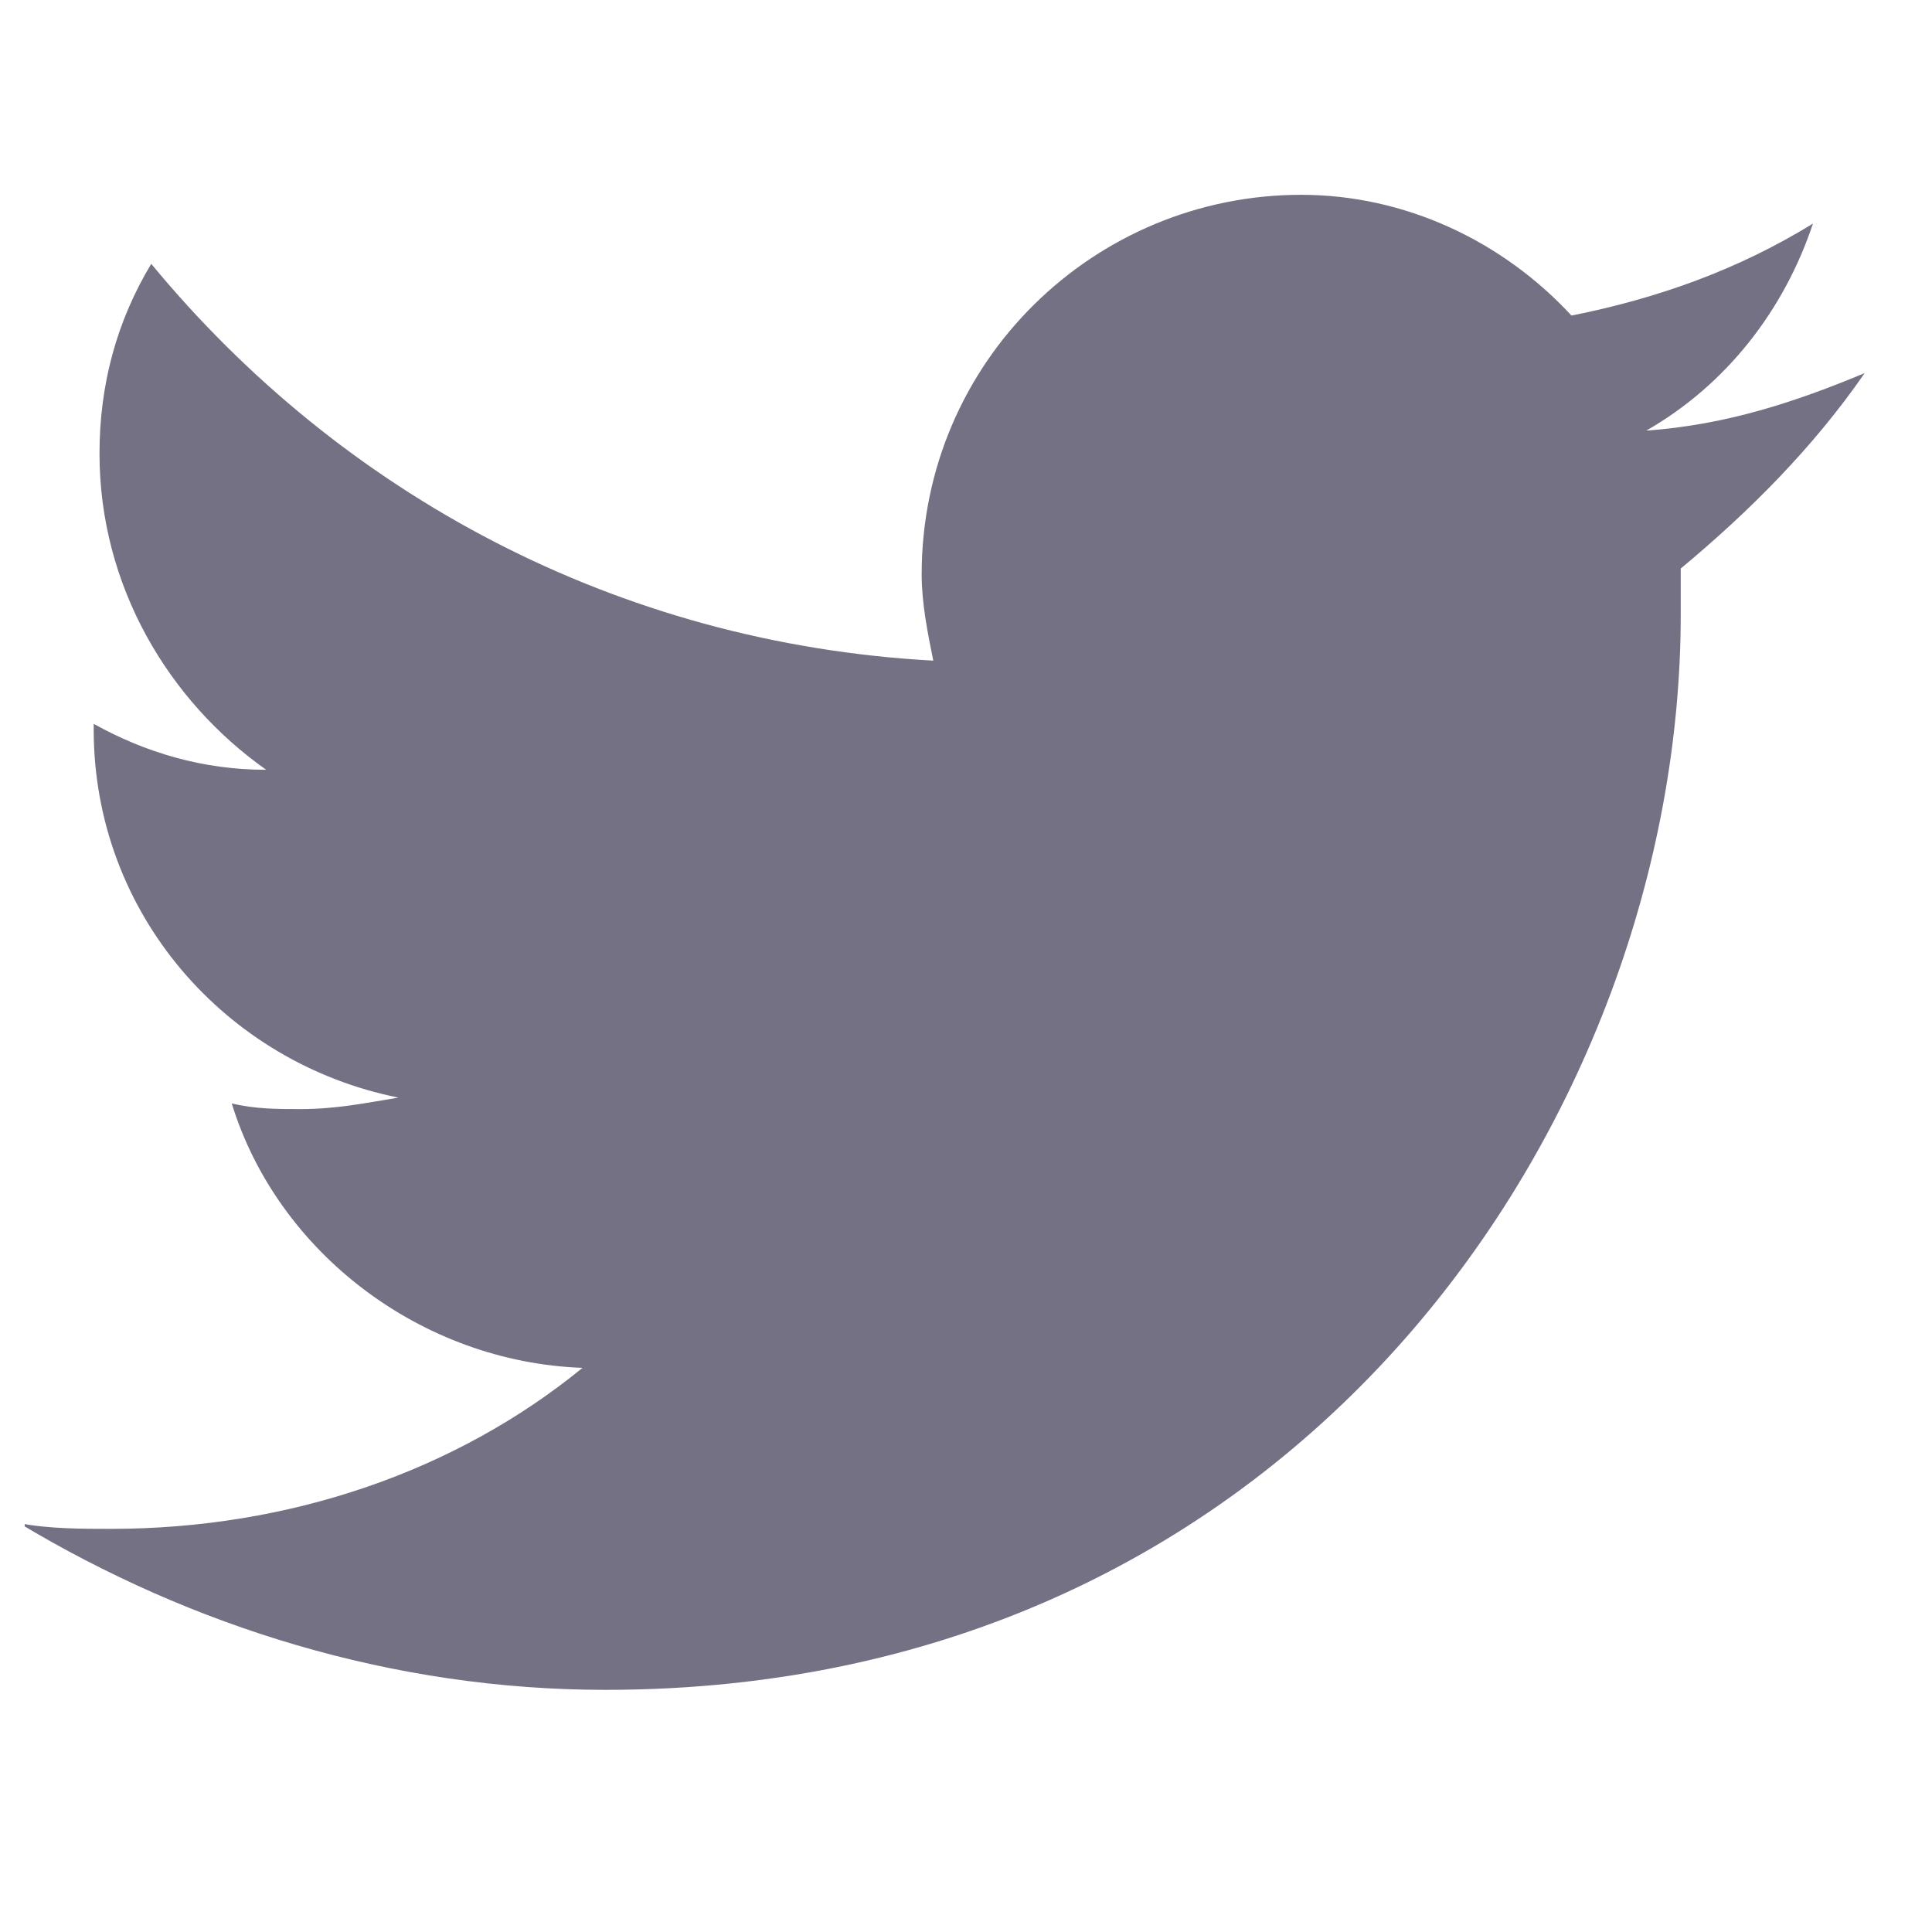<svg width="18" height="18" viewBox="0 0 18 18" fill="none" xmlns="http://www.w3.org/2000/svg">
<g id="twitter" clip-path="url(#clip0_76_1282)">
<g id="Group">
<path id="Vector" d="M17.373 3.476C16.73 3.744 16.087 3.958 15.338 4.012C16.087 3.583 16.623 2.887 16.891 2.083C16.195 2.512 15.445 2.78 14.641 2.94C13.998 2.244 13.088 1.815 12.123 1.815C10.195 1.815 8.587 3.369 8.587 5.351C8.587 5.619 8.641 5.887 8.695 6.155C5.748 5.994 3.177 4.601 1.409 2.458C1.087 2.994 0.927 3.583 0.927 4.226C0.927 5.458 1.57 6.53 2.48 7.172C1.891 7.172 1.355 7.012 0.873 6.744V6.797C0.873 8.512 2.105 9.905 3.712 10.226C3.391 10.28 3.123 10.333 2.802 10.333C2.587 10.333 2.373 10.333 2.159 10.28C2.587 11.672 3.927 12.69 5.427 12.744C4.248 13.708 2.695 14.244 1.034 14.244C0.766 14.244 0.445 14.244 0.177 14.19C1.784 15.155 3.659 15.744 5.641 15.744C12.123 15.744 15.659 10.387 15.659 5.726C15.659 5.565 15.659 5.405 15.659 5.297C16.302 4.762 16.891 4.172 17.373 3.476Z" fill="#757185"/>
</g>
</g>
<defs>
<clipPath id="clip0_76_1282">
<rect width="17.143" height="17.143" fill="white" transform="translate(0.23 0.208)"/>
</clipPath>
</defs>
</svg>
